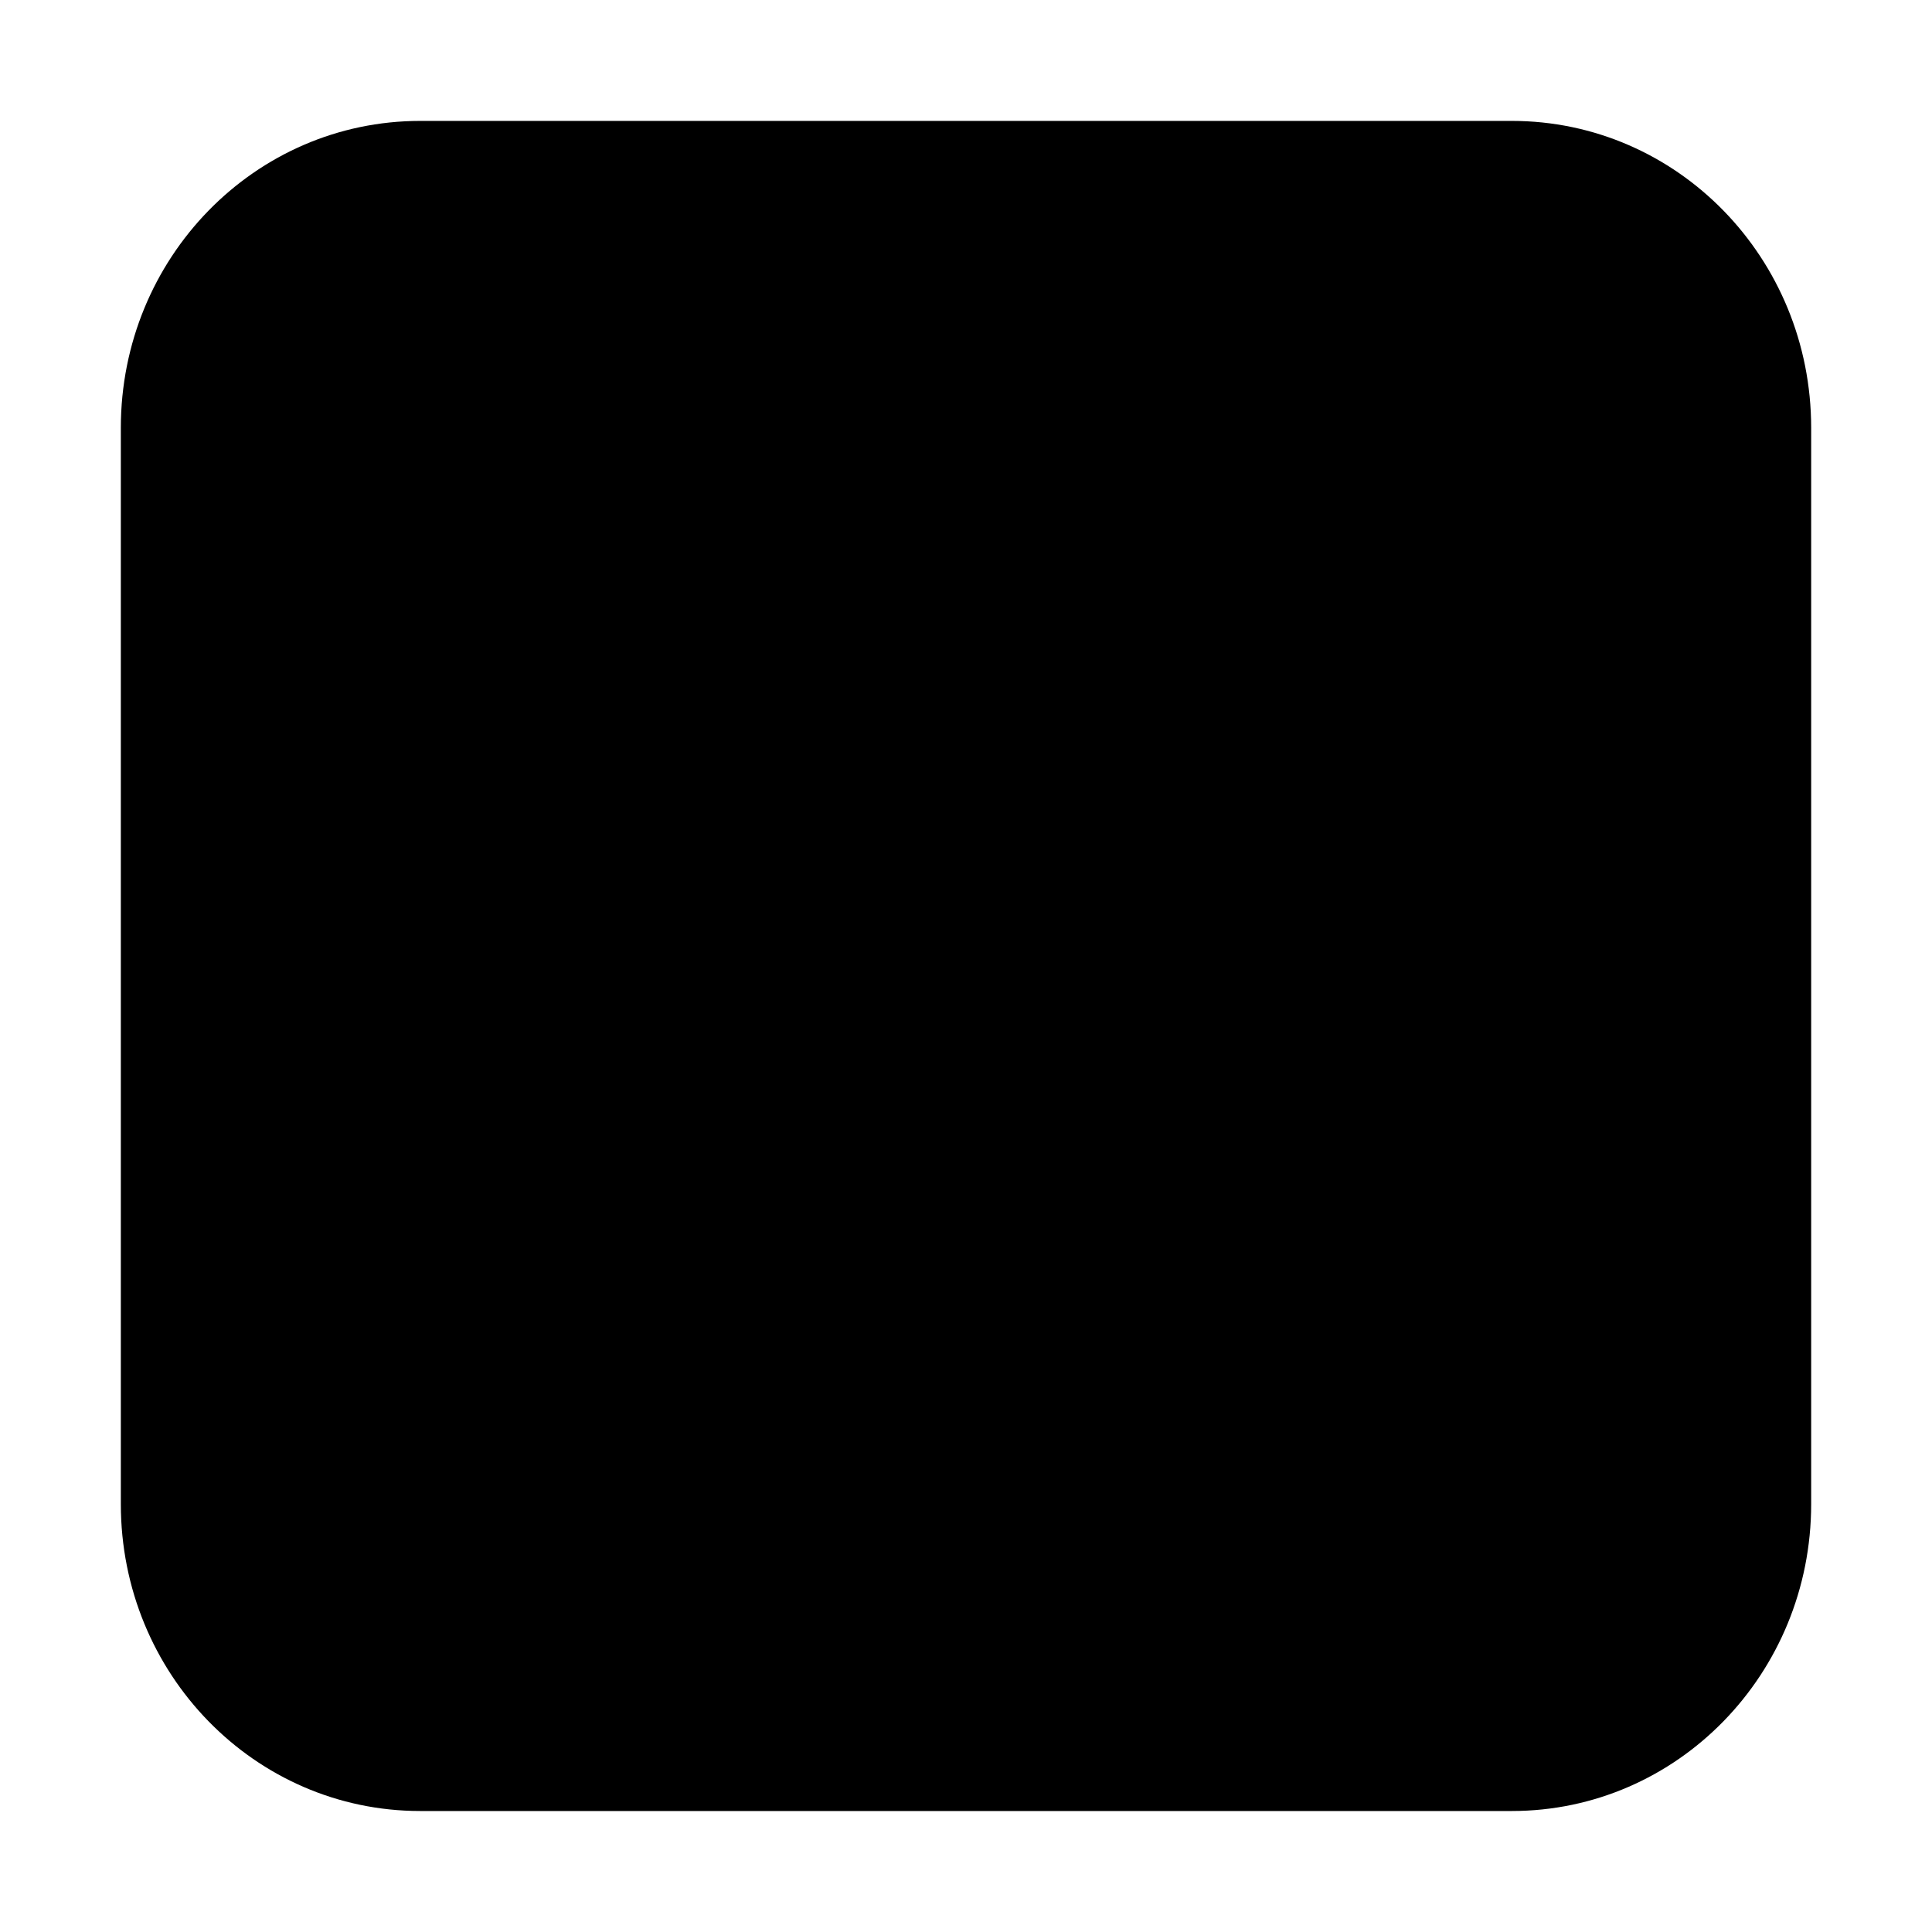 <svg xmlns="http://www.w3.org/2000/svg" width="24" height="24" fill="none" viewBox="0 0 24 24"><path fill="color(display-p3 .2 0 0)" d="M5.219 1.502H18.78c2.057 0 3.719 1.704 3.719 3.813v13.369c0 2.109-1.663 3.813-3.719 3.813H5.22c-2.056 0-3.719-1.704-3.719-3.813V5.315c0-2.109 1.663-3.813 3.719-3.813"/><path fill="color(display-p3 1 .796 .42)" d="M11.676 14.1H8.421l-.665 2.108a.154.154 0 0 1-.166.126H5.945c-.096 0-.123-.054-.096-.162l2.817-8.317c.027-.09.053-.189.088-.296q.052-.285.052-.584c-.008-.044.027-.09.07-.098h2.267c.07 0 .104.027.113.071l3.194 9.242c.026.099 0 .144-.087.144h-1.83c-.06.009-.122-.036-.14-.099zM8.93 12.278h2.222a13 13 0 0 0-.201-.646 28 28 0 0 1-.236-.771c-.088-.279-.167-.548-.254-.826a20 20 0 0 1-.236-.799l-.193-.7h-.017c-.079.386-.175.772-.298 1.158-.131.43-.262.88-.402 1.328-.123.458-.254.88-.385 1.256m7.429-3.867a1.07 1.07 0 0 1-.78-.314 1.18 1.18 0 0 1-.297-.825 1.07 1.07 0 0 1 .315-.8c.21-.205.49-.313.779-.313.341 0 .604.108.796.314.193.215.298.502.289.798a1.15 1.15 0 0 1-.306.826 1.01 1.01 0 0 1-.796.314m-.98 7.788V9.29c0-.09.034-.125.113-.125h1.733c.078 0 .113.045.113.125v6.91c0 .098-.035.143-.113.143H15.51c-.088 0-.132-.054-.132-.144"/></svg>